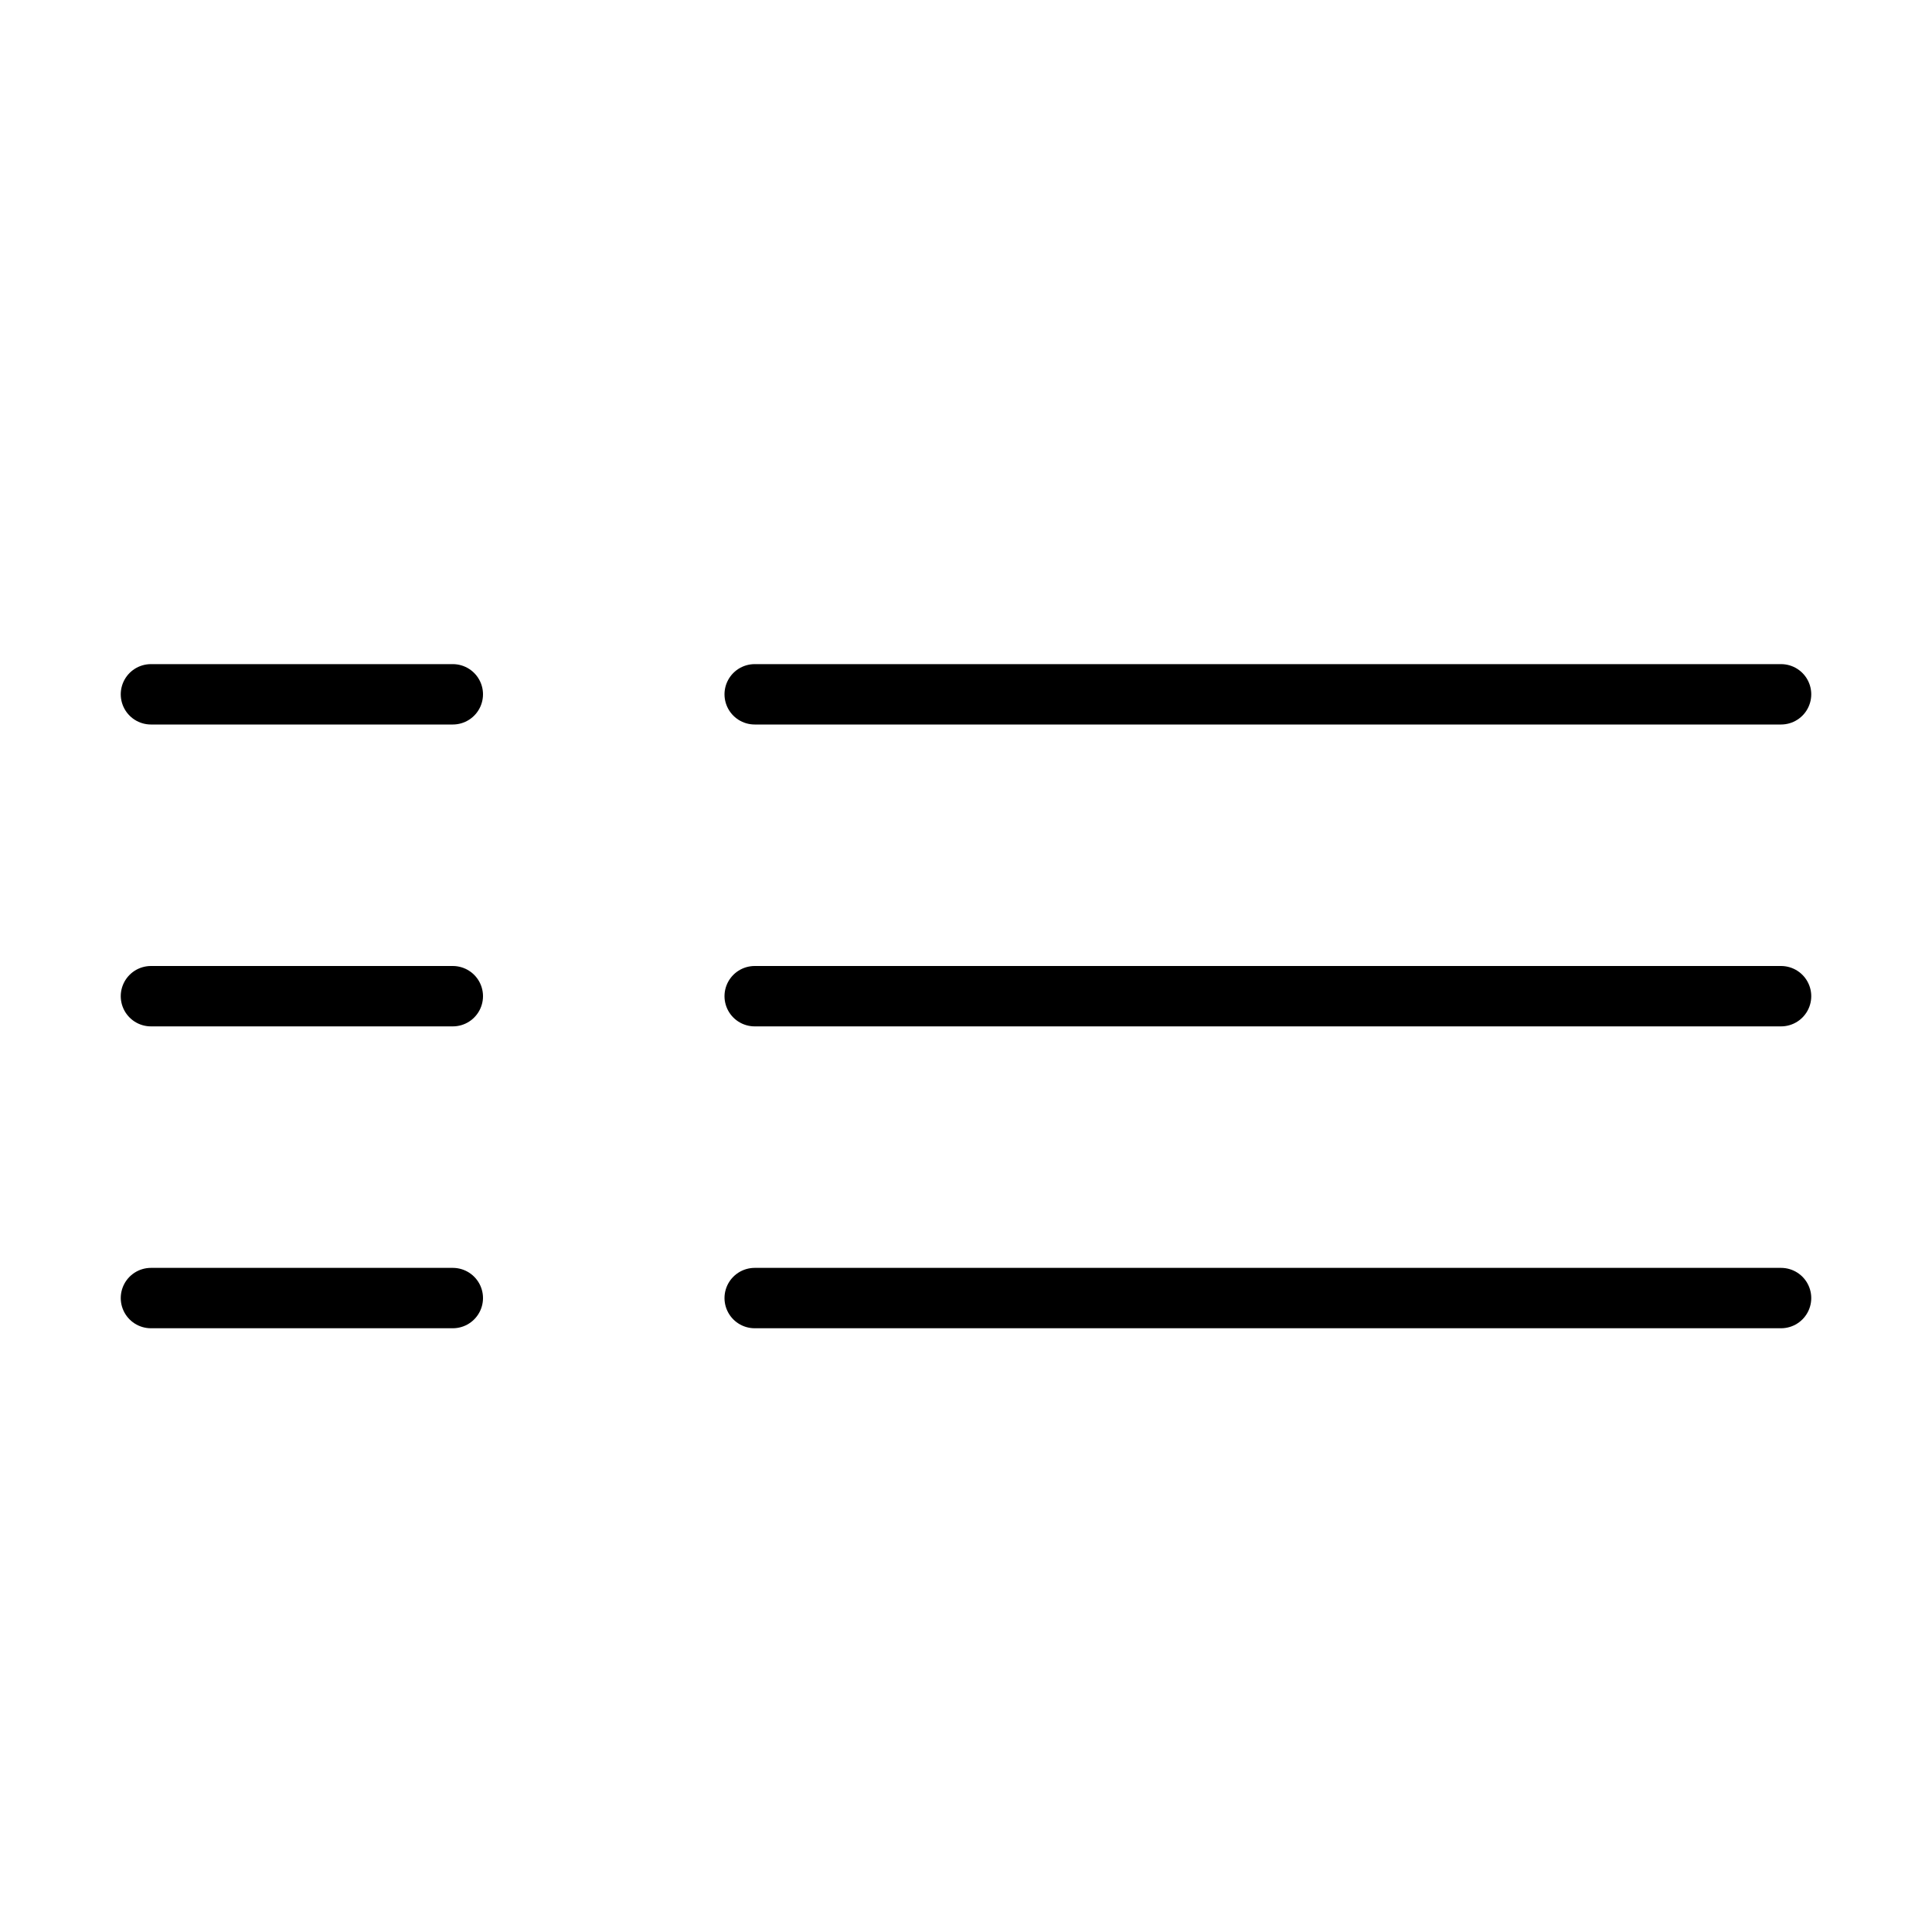 <svg xmlns="http://www.w3.org/2000/svg" fill="none" viewBox="0 0 32 32" width="1em" height="1em"><path stroke="currentColor" stroke-linecap="round" stroke-linejoin="round" d="M12.5 21.5h17m-27 0h5m5-5h17m-27 0h5m5-5h17m-27 0h5"/></svg>
